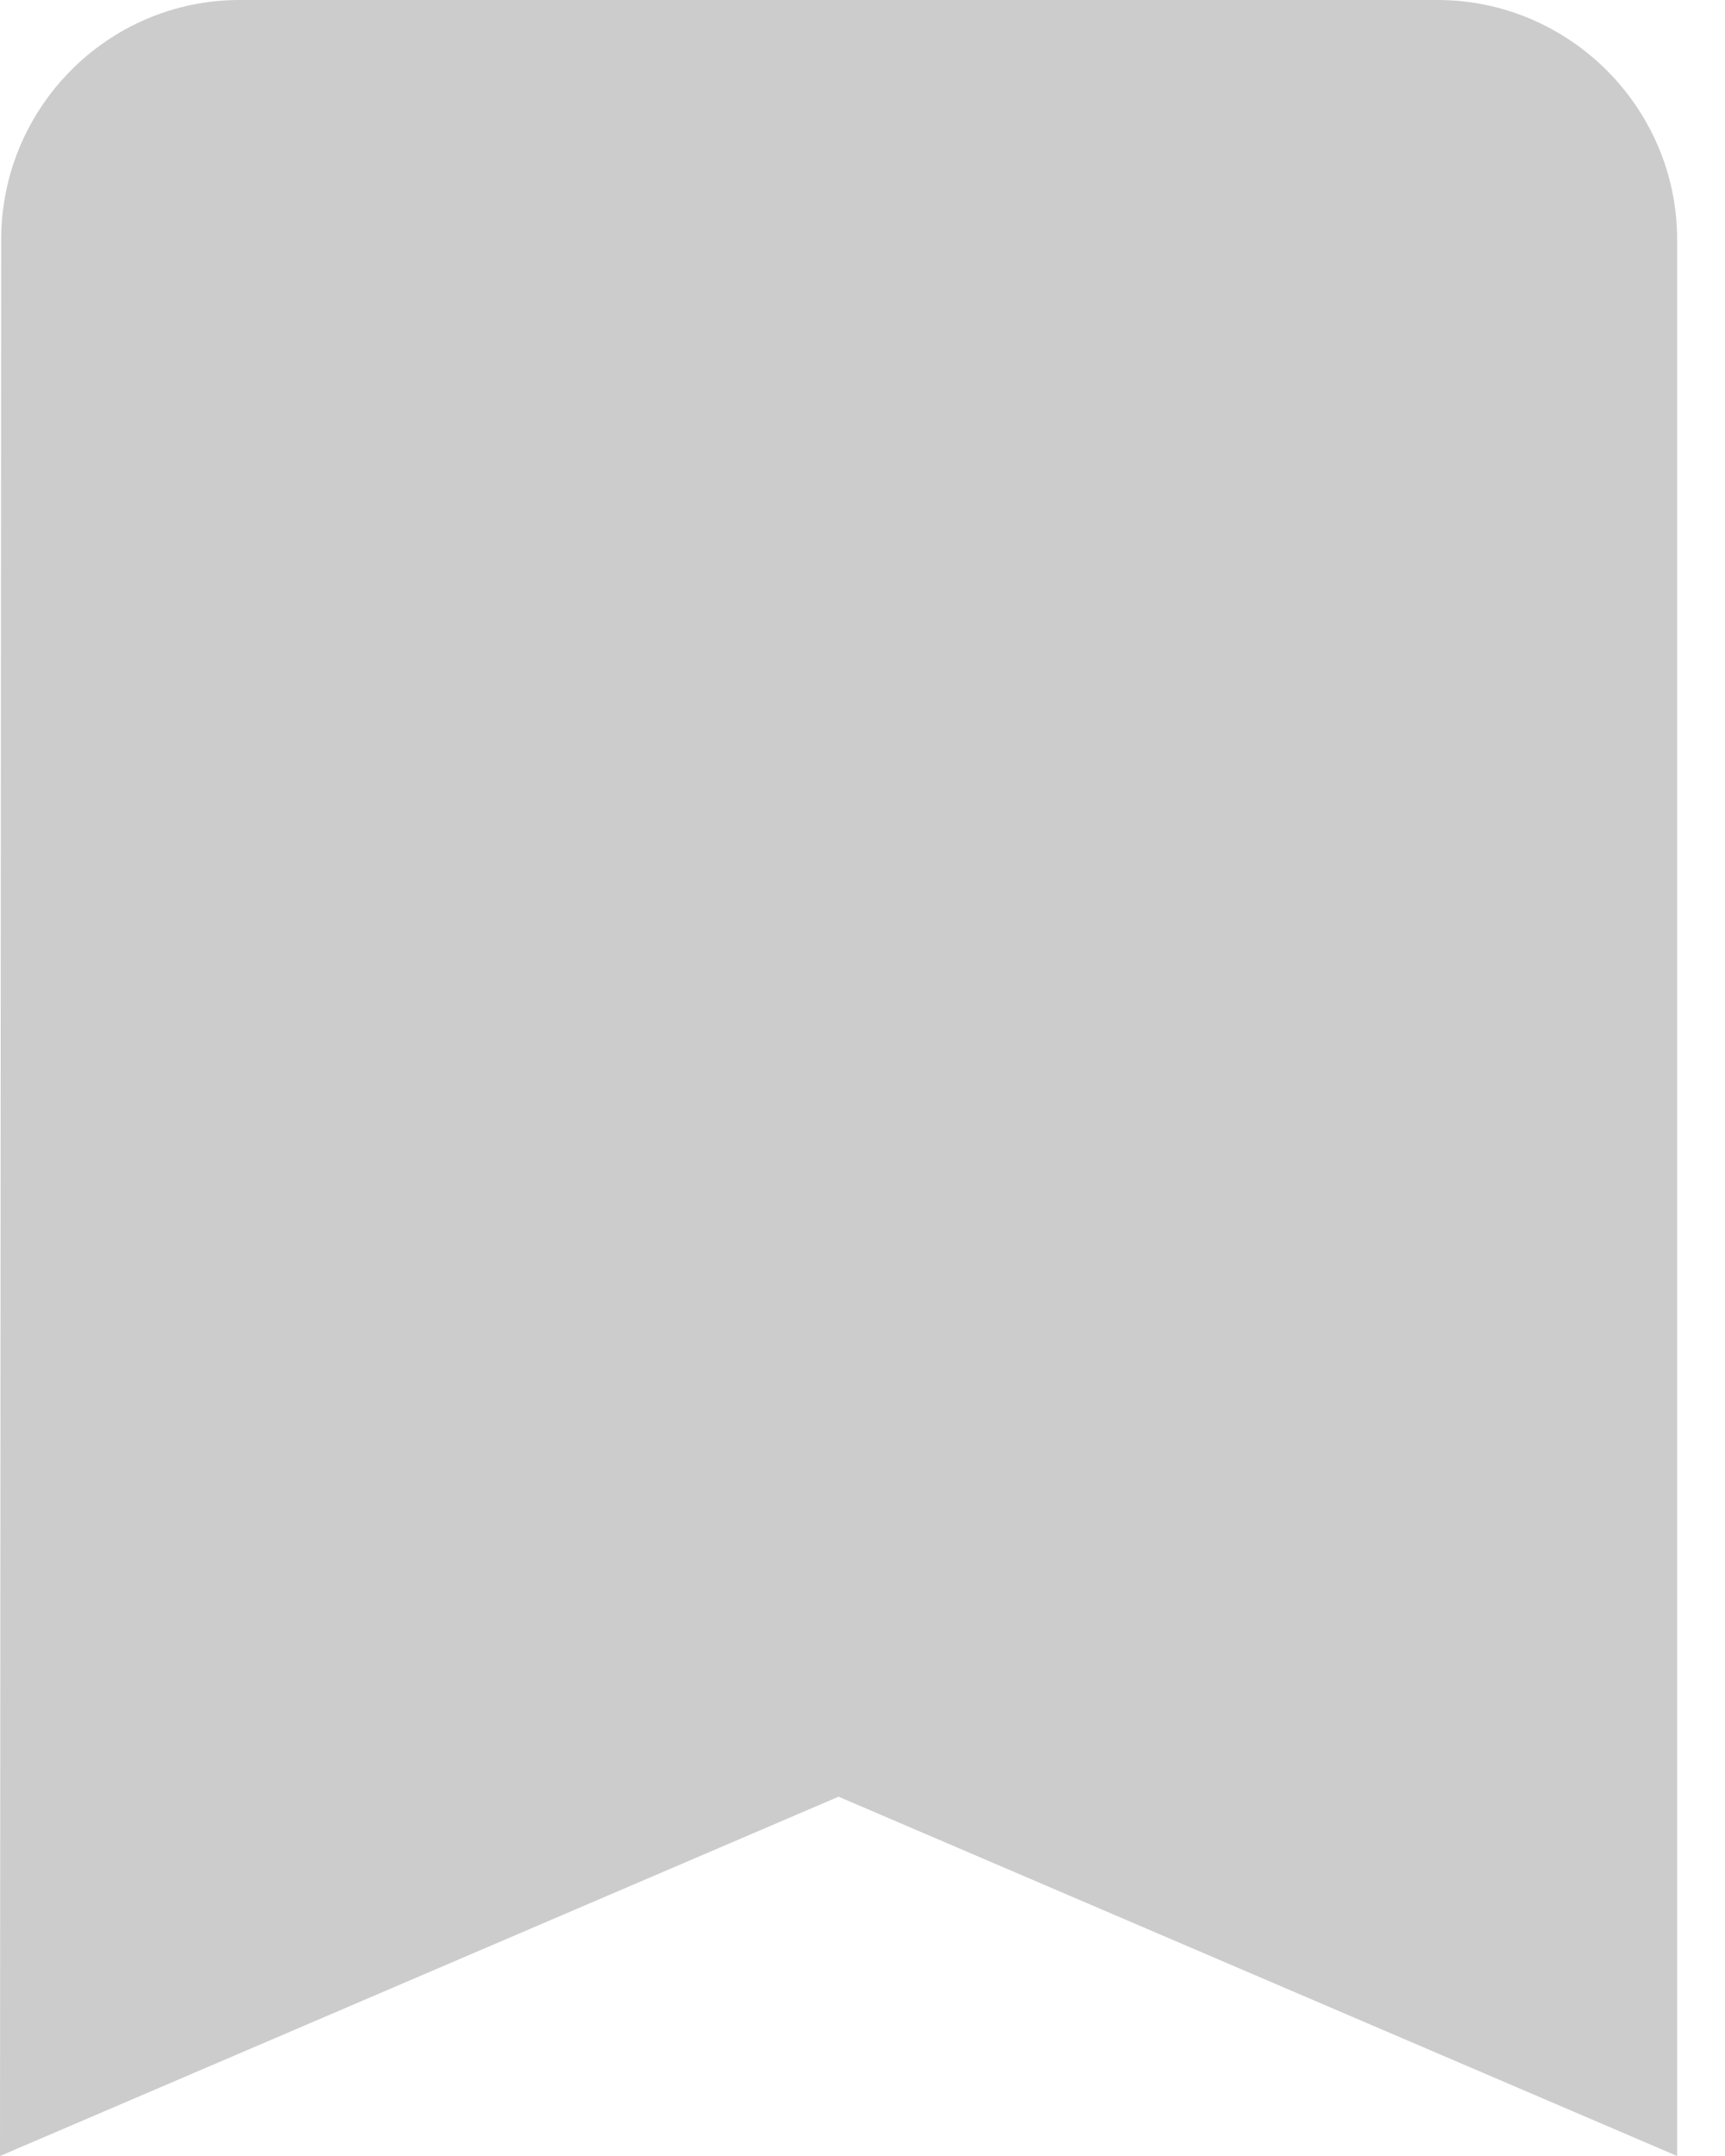 <svg width="16" height="20" viewBox="0 0 16 20" fill="none" xmlns="http://www.w3.org/2000/svg">
<path d="M13.333 0H2.222C1 0 0.011 1 0.011 2.222L0 20L7.778 16.667L15.556 20V2.222C15.556 1 14.556 0 13.333 0Z" fill="#CCCCCC"/>
</svg>
